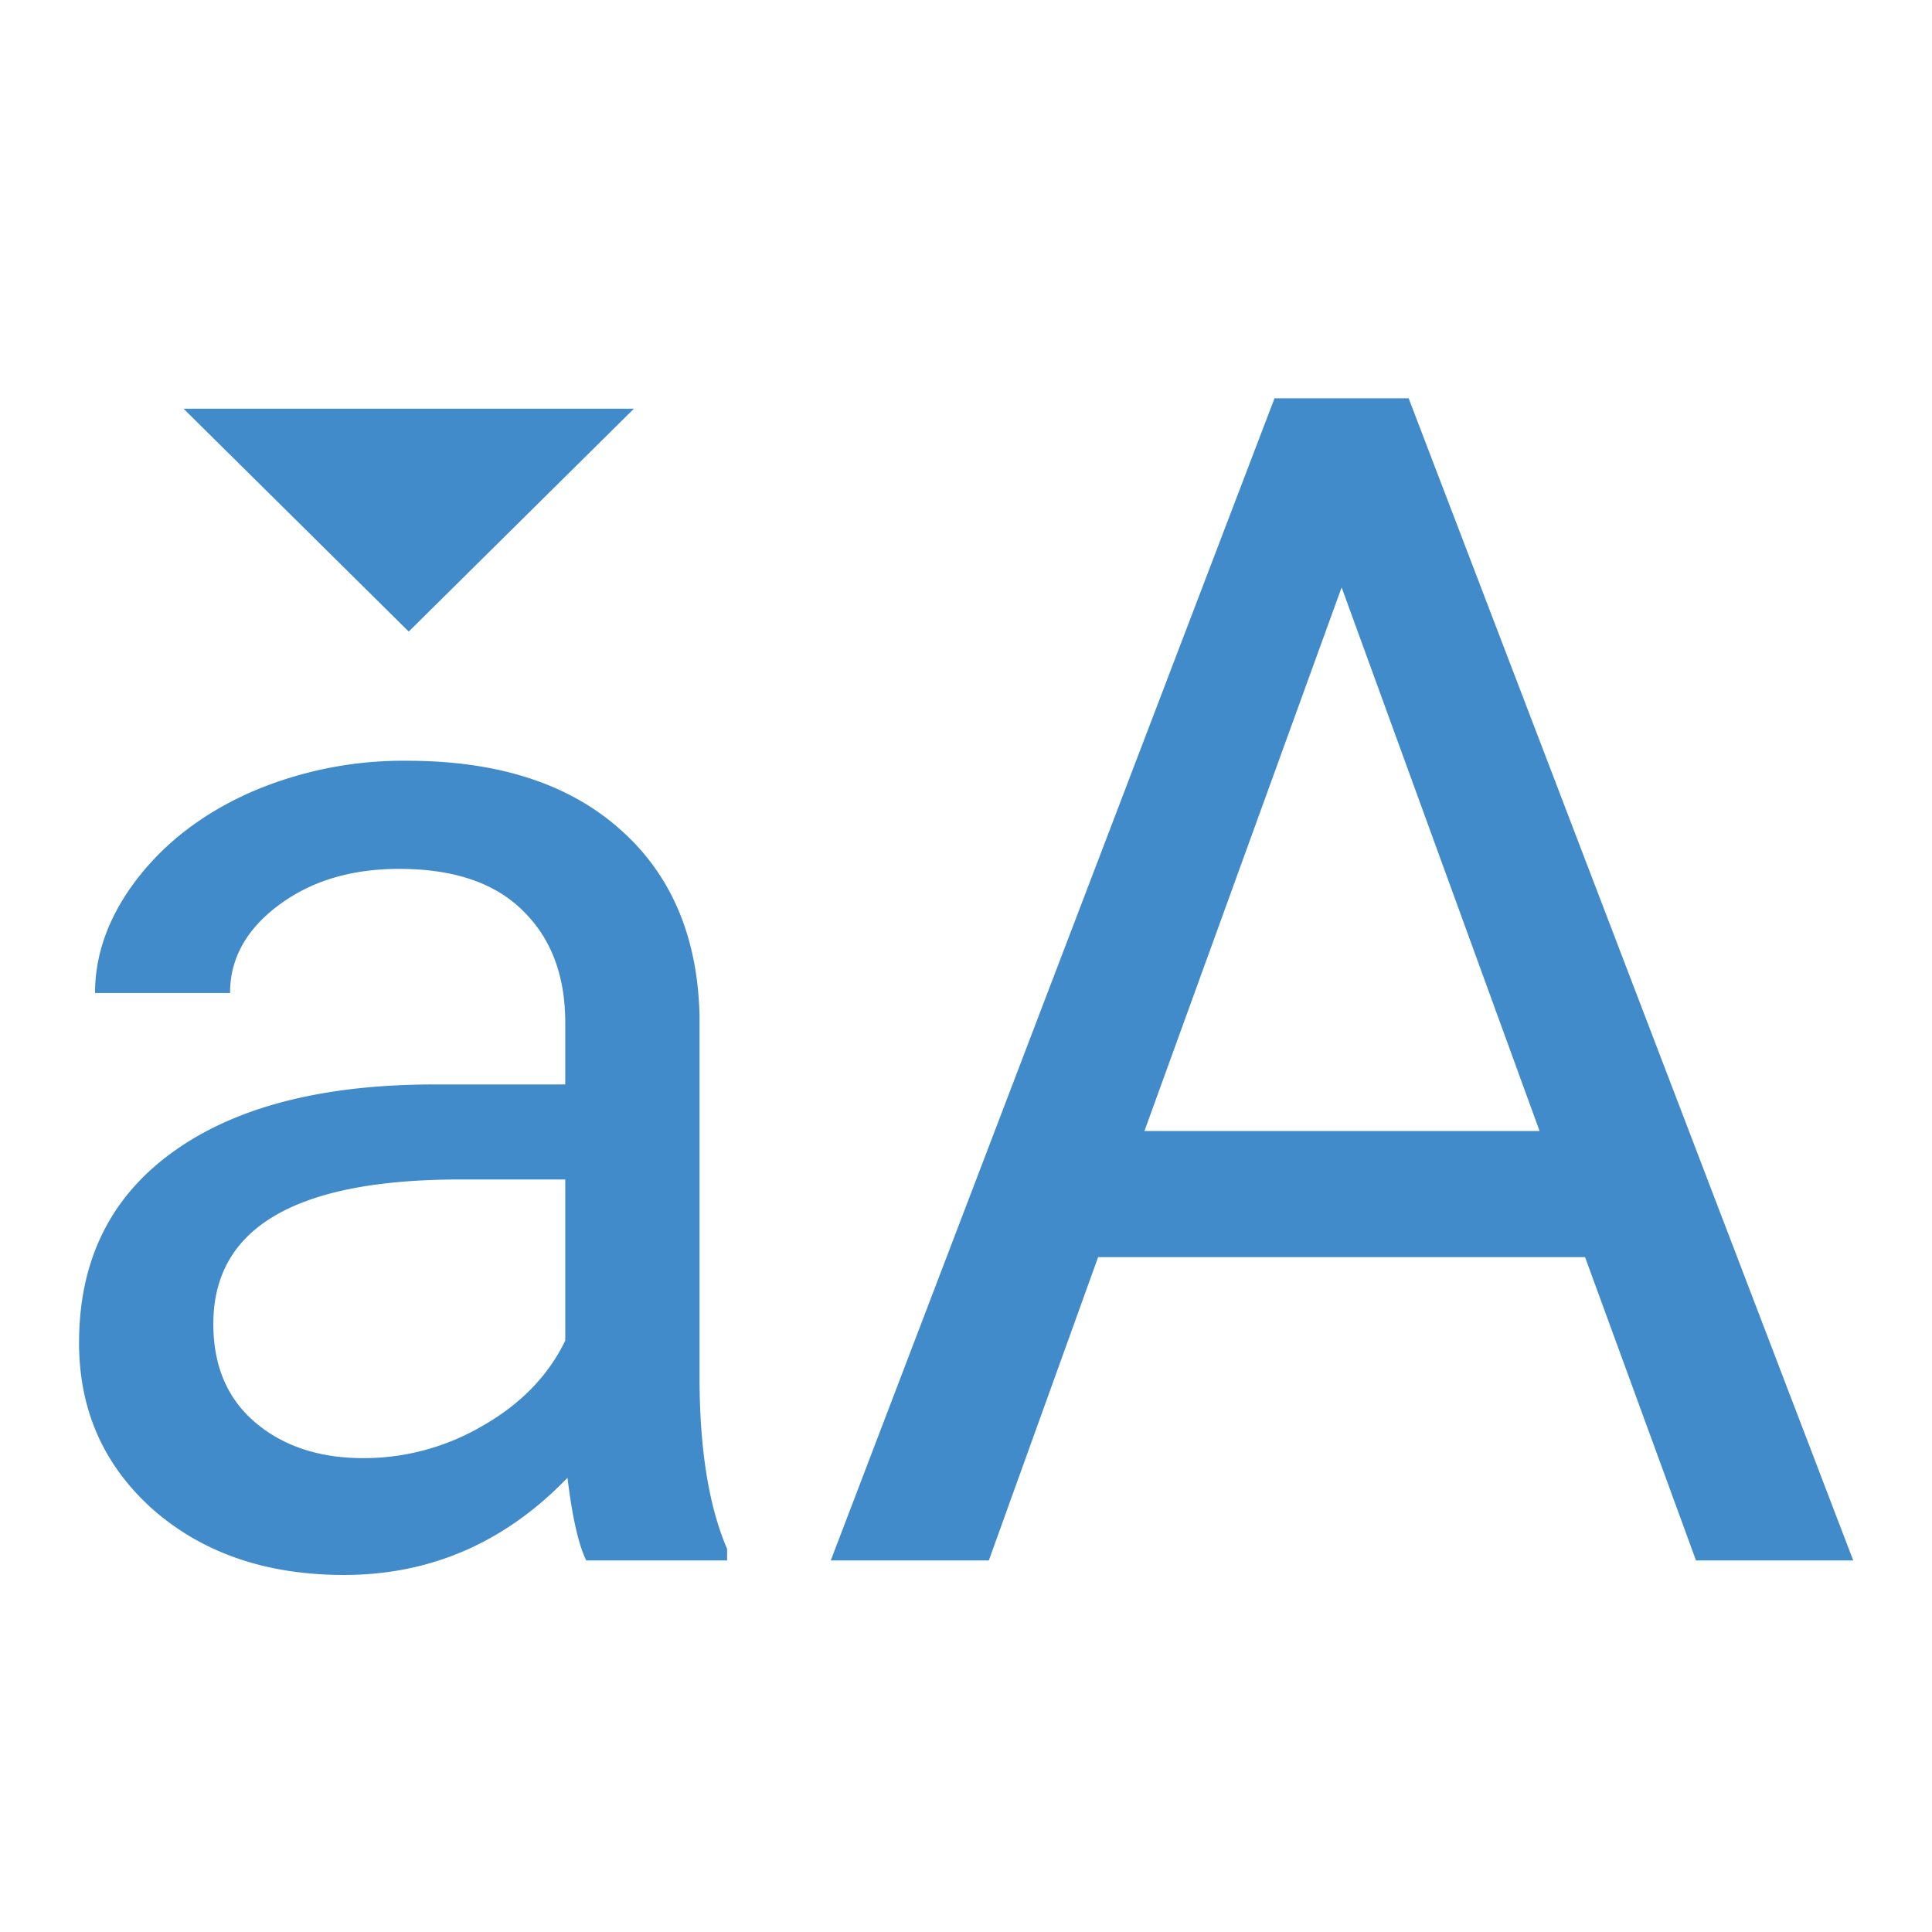 <svg width="26" height="26" fill="none" xmlns="http://www.w3.org/2000/svg"><path d="M7.89 21c-.104-.208-.188-.58-.253-1.113-.84.872-1.843 1.308-3.008 1.308-1.042 0-1.898-.293-2.568-.879-.665-.592-.997-1.34-.997-2.246 0-1.1.417-1.953 1.25-2.558.84-.612 2.019-.918 3.536-.918h1.757v-.83c0-.632-.188-1.133-.566-1.504-.378-.378-.934-.567-1.67-.567-.644 0-1.185.163-1.621.489-.436.325-.654.719-.654 1.181H1.279c0-.527.186-1.035.557-1.523.378-.495.885-.886 1.523-1.172a5.158 5.158 0 012.12-.43c1.217 0 2.17.306 2.86.918.69.606 1.049 1.442 1.075 2.51v4.863c0 .97.124 1.742.371 2.315V21H7.891zm-2.997-1.377a3.16 3.16 0 001.61-.44c.509-.292.877-.673 1.104-1.142v-2.168H6.191c-2.213 0-3.32.648-3.32 1.943 0 .567.189 1.01.567 1.329.377.319.862.478 1.455.478zm16.438-2.705h-6.553L13.307 21H11.18l5.972-15.64h1.805L24.94 21h-2.116l-1.493-4.082zm-5.93-1.697h5.318l-2.664-7.316-2.654 7.316zM5.5 8.5l3.031-3H2.47l3.031 3z" fill="#418BCA"/></svg>